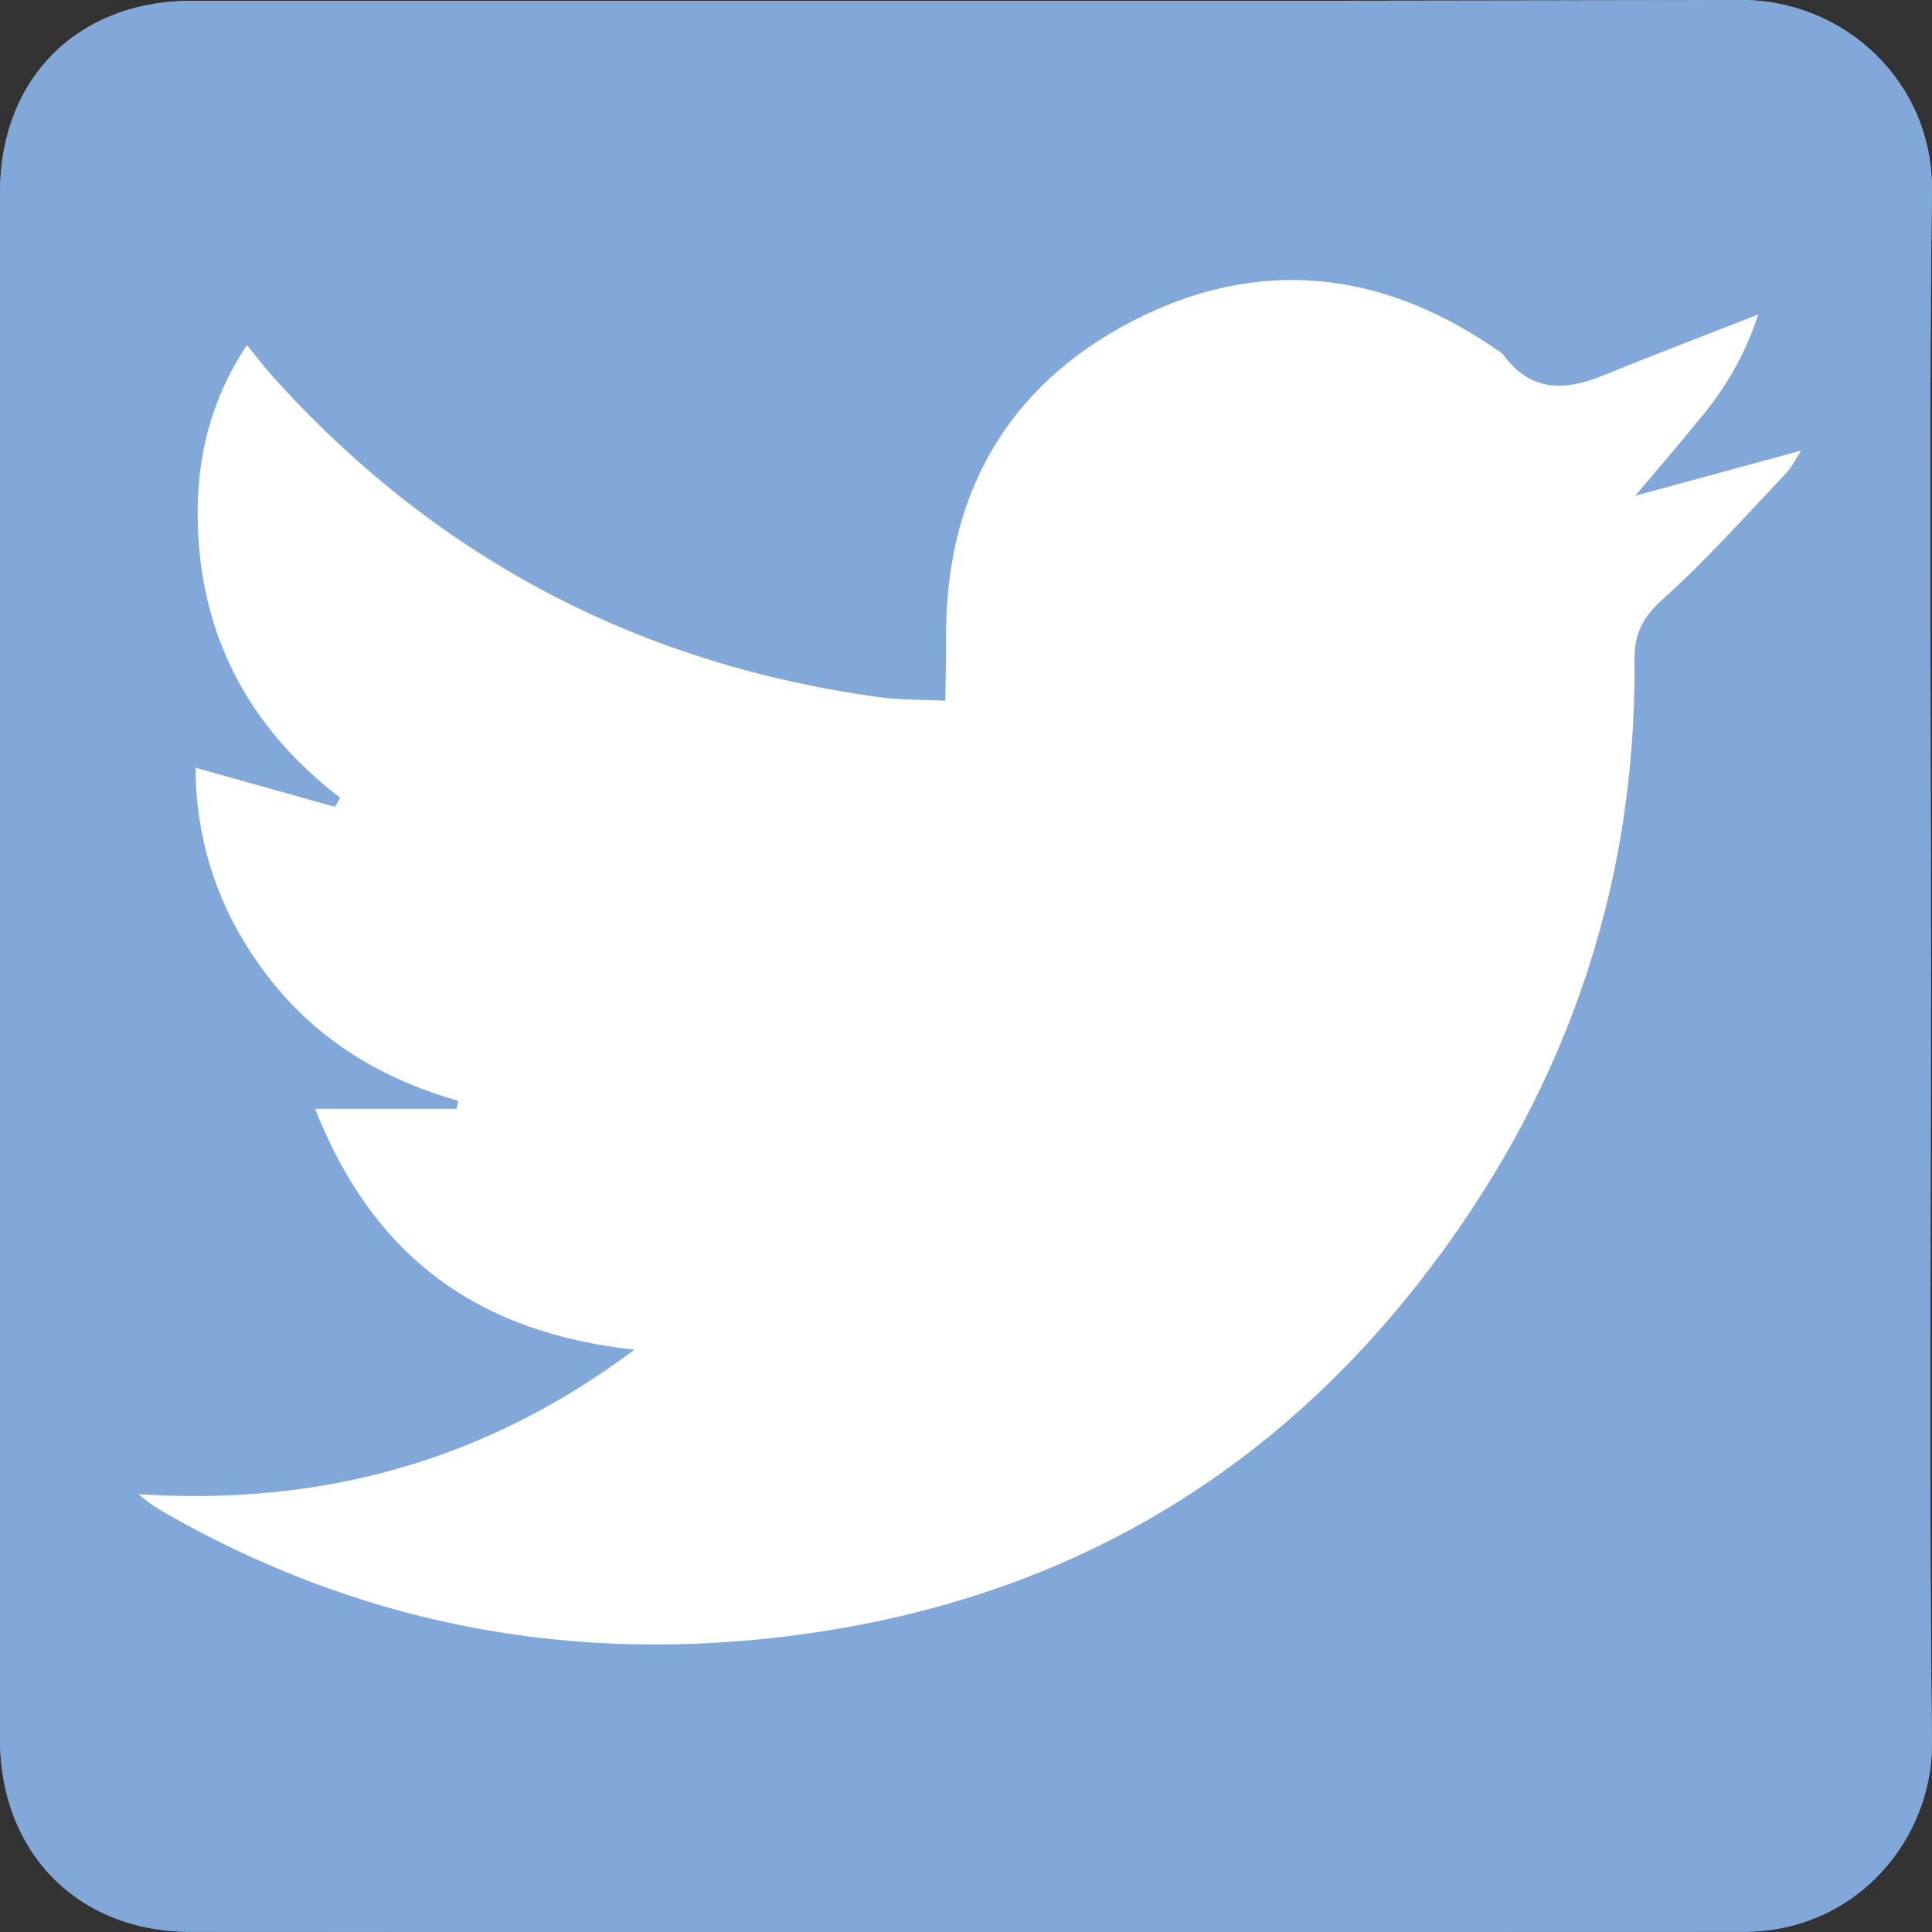 <?xml version="1.0" encoding="UTF-8"?>
<svg id="Layer_2" data-name="Layer 2" xmlns="http://www.w3.org/2000/svg" viewBox="0 0 100 100">
  <rect x="0" y="0" width="100" height="100" fill="#333333" stroke="none"/>
  <defs>
    <style>
      .cls-1 {
        fill: #fff;
      }

      .cls-2 {
        fill: #81a8d9;
      }
    </style>
  </defs>
  <g id="Layer_1-2" data-name="Layer 1">
    <g>
      <path class="cls-2" d="M99.94,50.04c0-13.38-.12-26.77,.05-40.15C100.07,4.26,95.47-.02,90.09,0,63.38,.08,36.66,.03,9.95,.04,4.01,.04,0,4.06,0,9.99c0,26.67,0,53.35,0,80.02,0,5.84,4,9.96,9.83,9.97,26.81,.03,53.61,.02,80.42,0,5.88,0,9.8-4.84,9.75-9.8-.16-13.38-.05-26.76-.05-40.15Z"/>
      <path class="cls-2" d="M99.94,50.04c0,13.38-.1,26.77,.05,40.15,.06,4.96-3.87,9.8-9.75,9.8-26.81,.01-53.61,.02-80.42,0C4,99.98,0,95.85,0,90.02,0,63.34,0,36.67,0,9.99,0,4.06,4.01,.04,9.95,.04,36.66,.03,63.38,.08,90.09,0c5.38-.02,9.98,4.26,9.91,9.89-.17,13.38-.05,26.77-.05,40.15ZM10.12,39.74c.02,4.08,1.32,7.7,3.83,10.92,2.51,3.22,5.85,5.21,9.77,6.33-.03,.14-.05,.27-.08,.41h-7.33c3.01,7.66,8.41,11.59,16.53,12.47-7.81,5.84-16.29,8.08-25.66,7.48,.46,.41,.94,.72,1.44,1.01,9.78,5.57,20.27,7.67,31.46,6.42,13.7-1.53,24.92-7.59,33.4-18.43,7.36-9.41,11.22-20.13,11.12-32.15-.01-1.33,.38-2.2,1.42-3.13,2.26-2.03,4.29-4.32,6.39-6.52,.32-.33,.52-.77,.82-1.22-3.15,.86-6.1,1.66-8.59,2.34,1.07-1.27,2.34-2.74,3.56-4.25,1.24-1.54,2.19-3.24,2.8-5.13-2.77,1.08-5.4,2.08-8.01,3.15-1.99,.81-3.77,.87-5.17-1.06-.1-.14-.28-.22-.44-.33-5.97-4.11-12.34-4.74-18.75-1.43-6.57,3.39-9.73,9.08-9.66,16.5,0,1.05-.03,2.1-.04,3.16-1.13-.05-2.27-.02-3.39-.18-12.36-1.69-22.77-7.11-31.18-16.33-.51-.56-.97-1.17-1.58-1.9-1.93,2.91-2.58,5.86-2.55,8.86,.05,5.98,2.54,10.88,7.38,14.57-.09,.16-.18,.32-.27,.47-2.35-.66-4.71-1.32-7.22-2.02Z"/>
      <path class="cls-1" d="M10.12,39.74c2.51,.7,4.87,1.36,7.22,2.02,.09-.16,.18-.32,.27-.47-4.84-3.69-7.33-8.59-7.38-14.57-.02-3,.62-5.94,2.55-8.86,.6,.73,1.06,1.34,1.58,1.9,8.41,9.22,18.81,14.64,31.18,16.33,1.12,.15,2.26,.12,3.39,.18,.01-1.05,.05-2.1,.04-3.16-.07-7.42,3.09-13.1,9.66-16.5,6.41-3.31,12.78-2.67,18.75,1.43,.15,.1,.33,.19,.44,.33,1.41,1.93,3.18,1.87,5.17,1.06,2.61-1.07,5.24-2.06,8.01-3.15-.6,1.89-1.55,3.59-2.8,5.13-1.22,1.51-2.49,2.98-3.56,4.25,2.49-.68,5.45-1.48,8.59-2.34-.3,.46-.5,.89-.82,1.22-2.1,2.2-4.13,4.49-6.39,6.52-1.04,.93-1.43,1.8-1.42,3.13,.1,12.02-3.76,22.74-11.12,32.15-8.48,10.84-19.7,16.9-33.4,18.43-11.19,1.25-21.68-.85-31.46-6.42-.5-.28-.98-.6-1.44-1.01,9.37,.6,17.85-1.64,25.66-7.48-8.12-.88-13.52-4.81-16.53-12.47h7.33c.03-.14,.05-.27,.08-.41-3.92-1.12-7.26-3.11-9.77-6.33-2.51-3.22-3.81-6.84-3.83-10.92Z"/>
    </g>
  </g>
</svg>